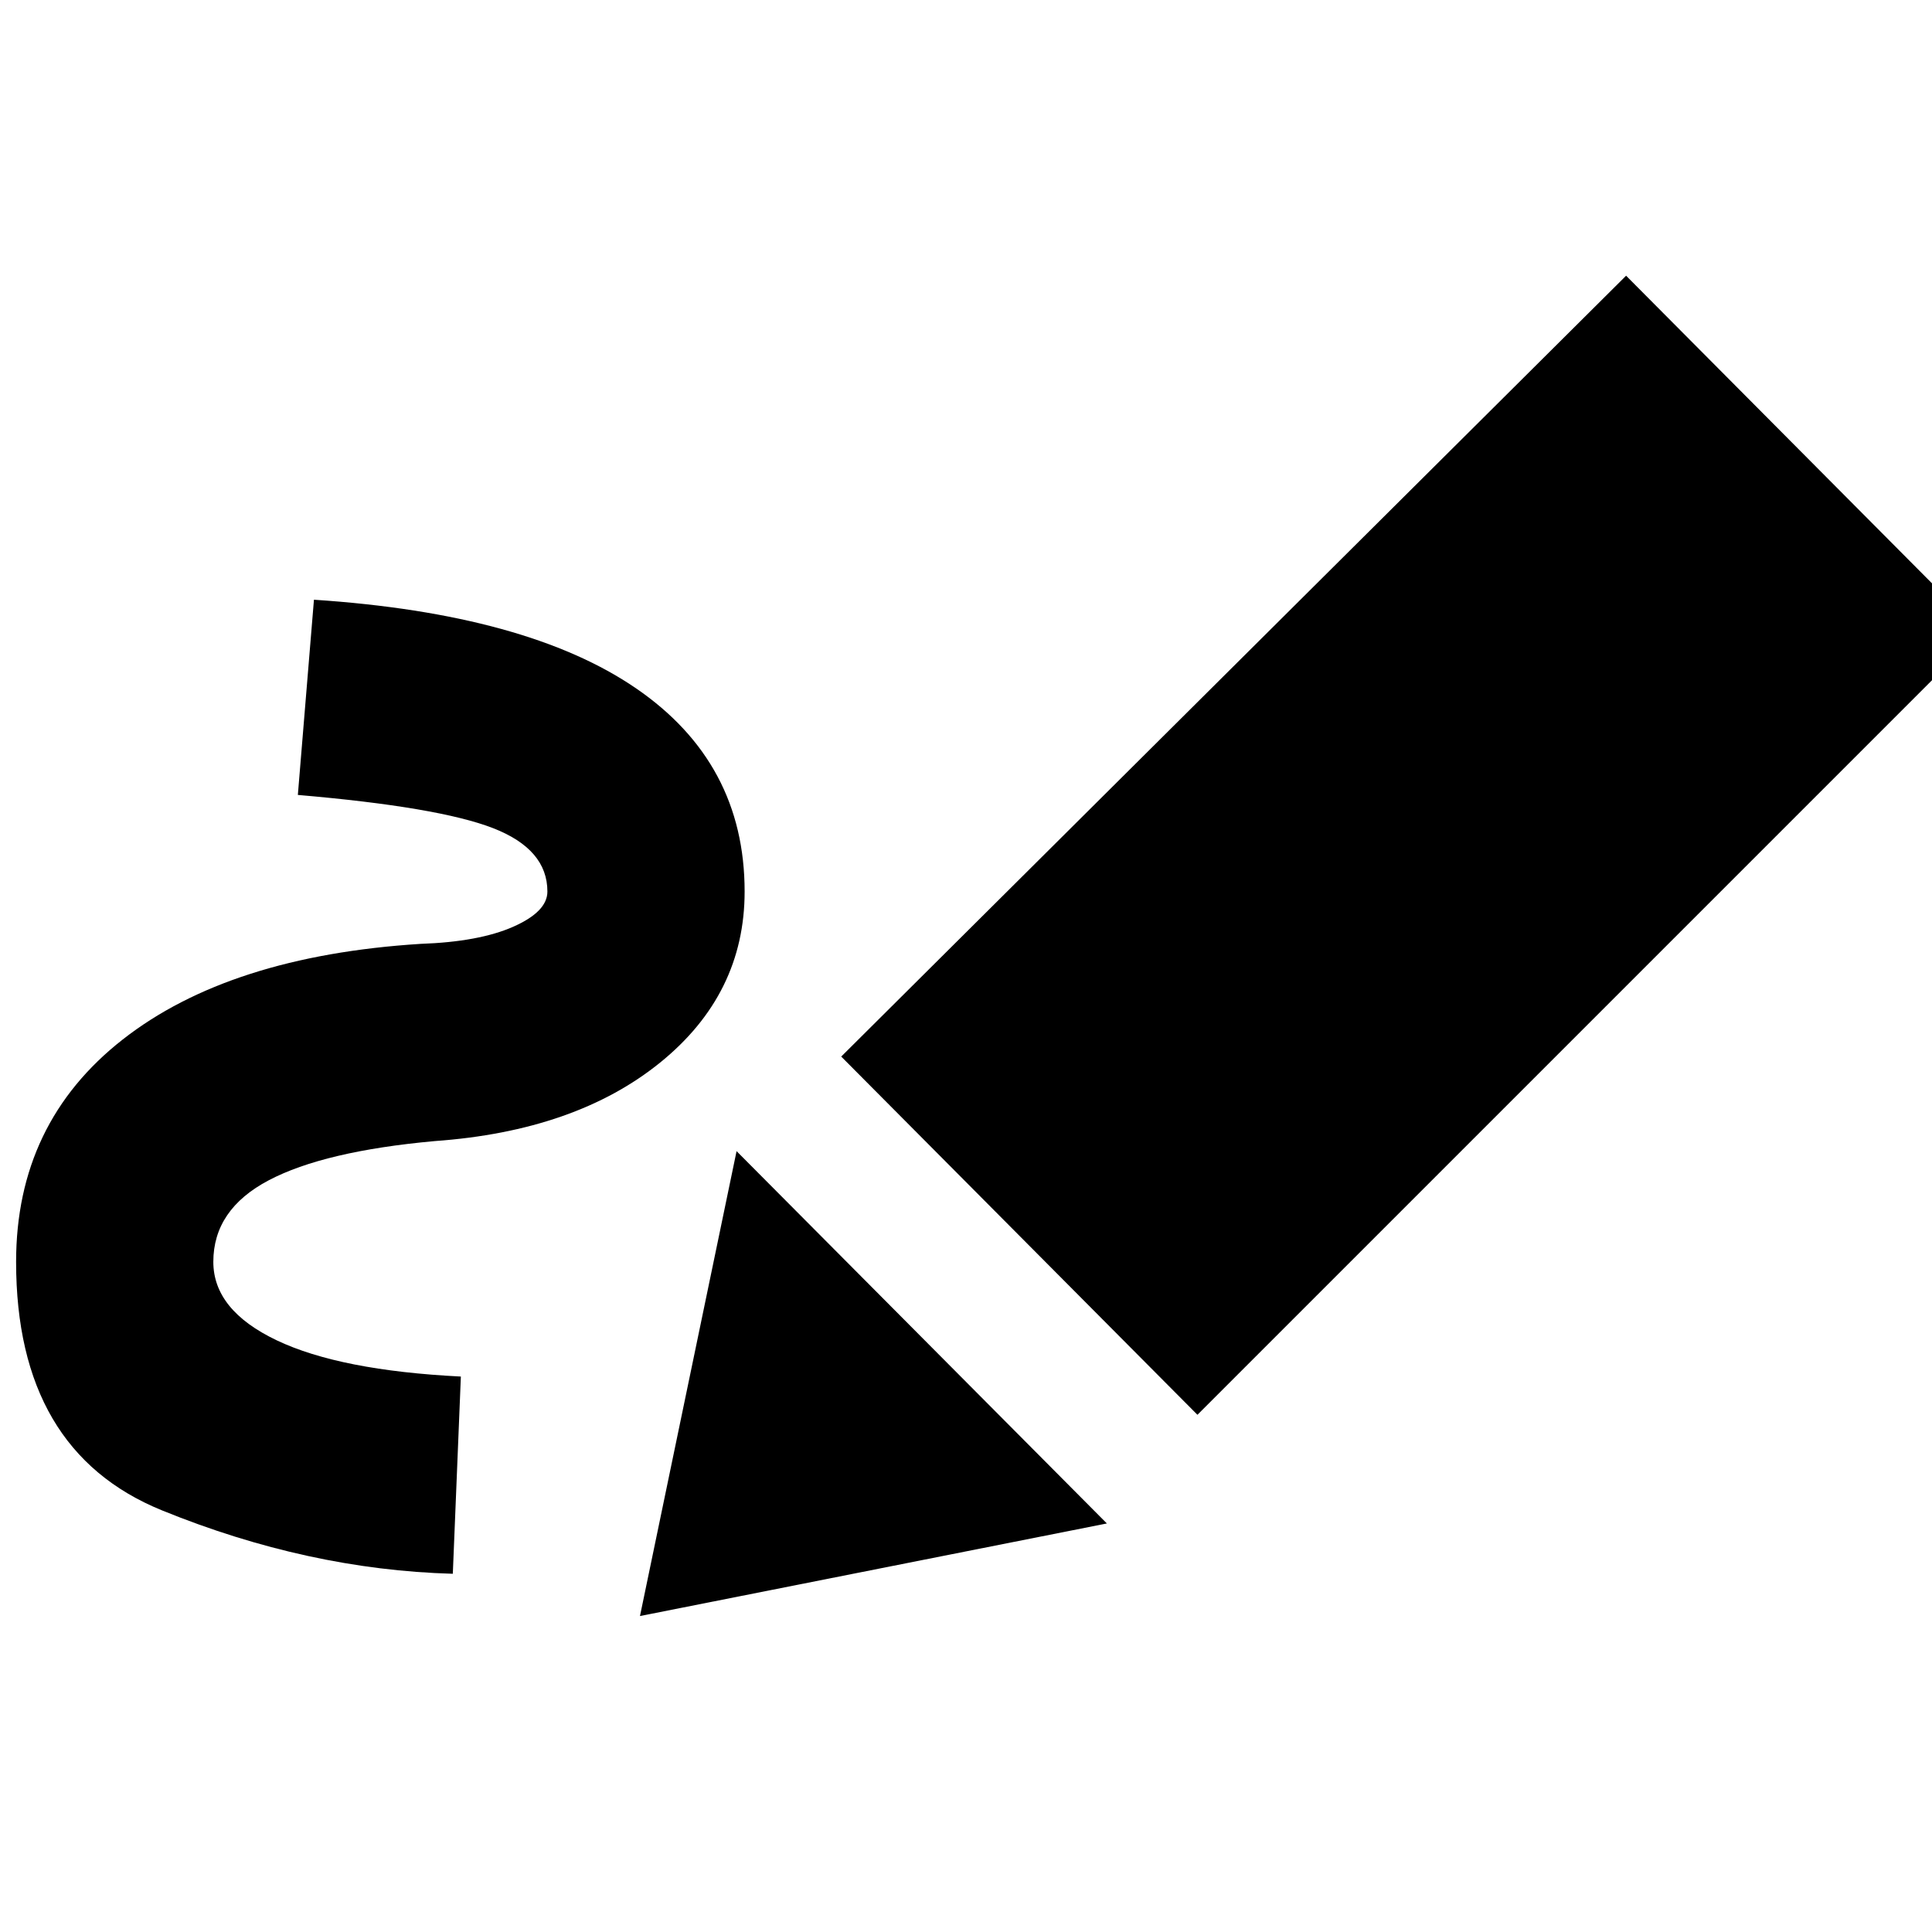 <svg xmlns="http://www.w3.org/2000/svg" height="20" viewBox="0 -960 960 960" width="20"><path d="M225-178q-72-2-144.5-31.5T8-333q0-69 53-110.5T209-491q29-1 46-8.5t17-17.5q0-21-27-31.5T148-565l8-97q106 7 160 44t54 101q0 51-42 85t-112 39q-55 5-82.5 19.5T106-333q0 24 31.5 39t91.5 18l-4 98Zm370-79L418-435l390-388 176 177-389 389Zm-45 54-232 46 48-231 184 185Z"/></svg>